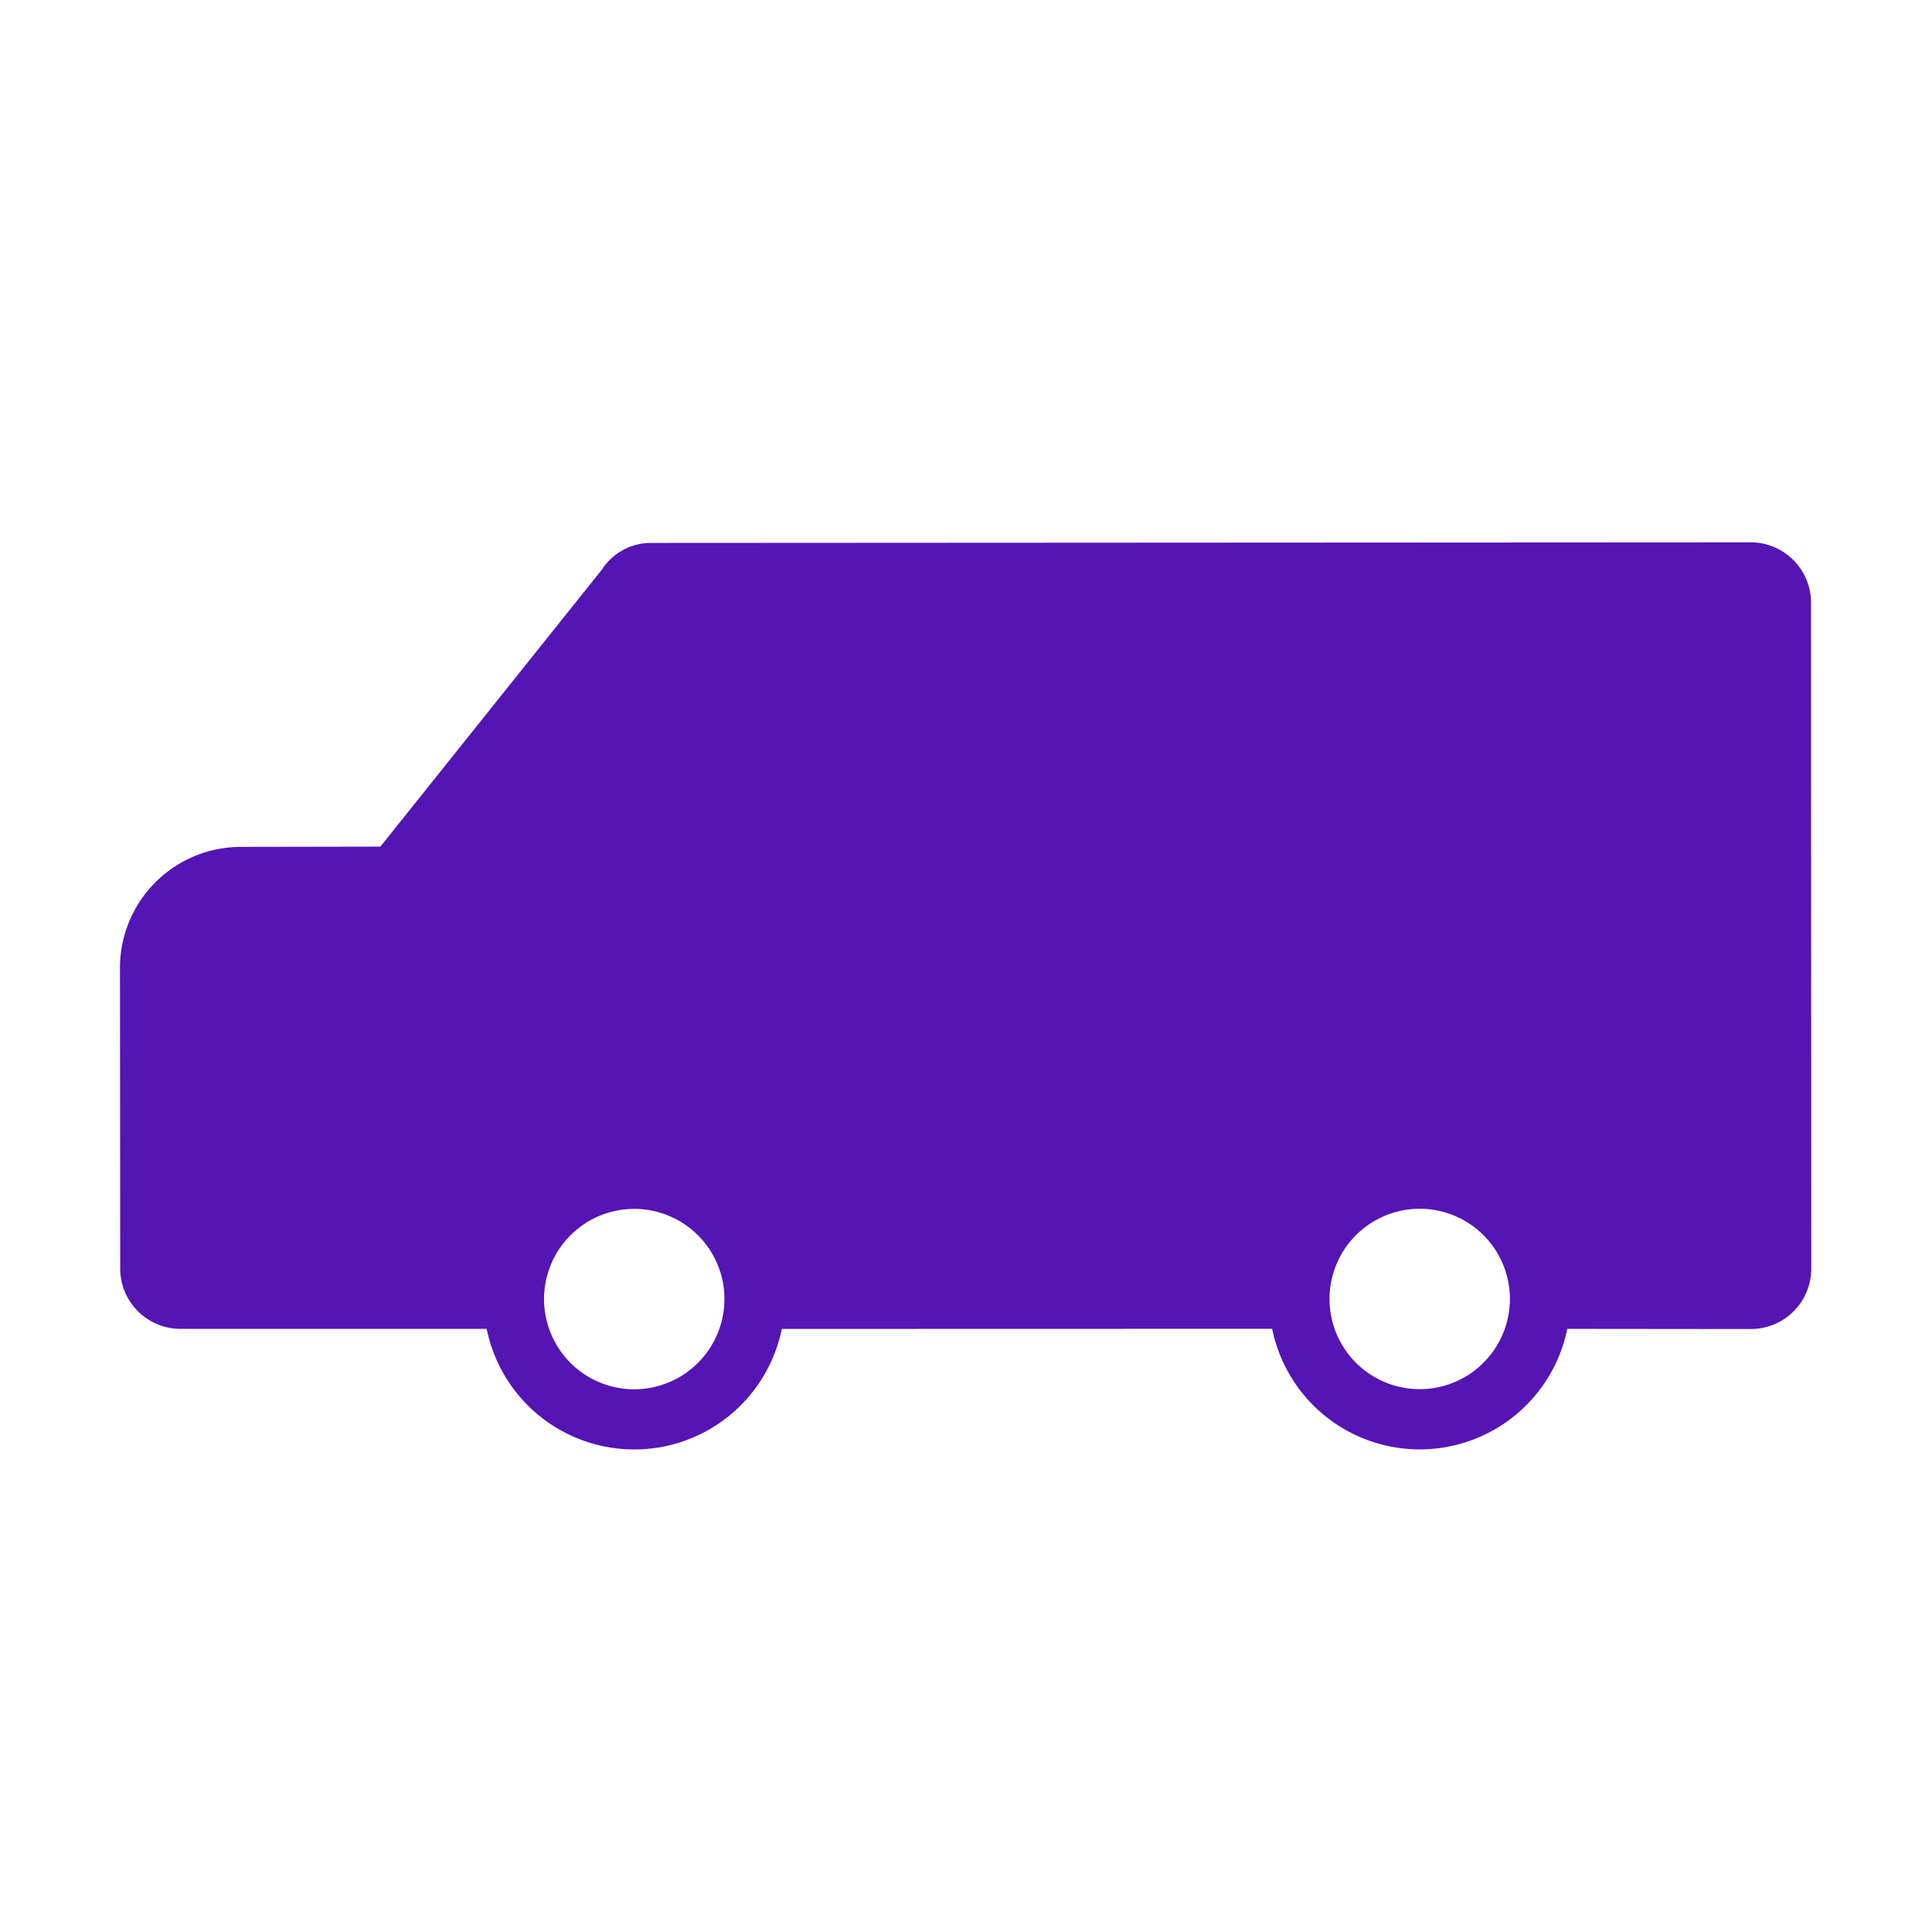 <svg id="Icons" xmlns="http://www.w3.org/2000/svg" viewBox="0 0 32 32"><defs><style>.cls-1{fill:#5514b4;}</style></defs><path class="cls-1" d="M29.996,9.982a.999.999,0,0,0-.997-.999l-18.191.01a.967.967,0,0,0-.84.443l-3.668,4.587-2.312.004a2.004,2.004,0,0,0-2.001,2.002l.004,4.981a.999.999,0,0,0,.996 1l5.074 0a2.494,2.494,0,0,0,4.888.001l8.122-.002a2.494,2.494,0,0,0,4.888.001l3.043.003a1,1,0,0,0,.998-1.001ZM10.505,23.011a1.494,1.494,0,1,1,1.494-1.494A1.496,1.496,0,0,1,10.505,23.011Zm13.01-.002A1.494,1.494,0,1,1,25.009,21.514,1.496,1.496,0,0,1,23.515,23.009Z"/></svg>